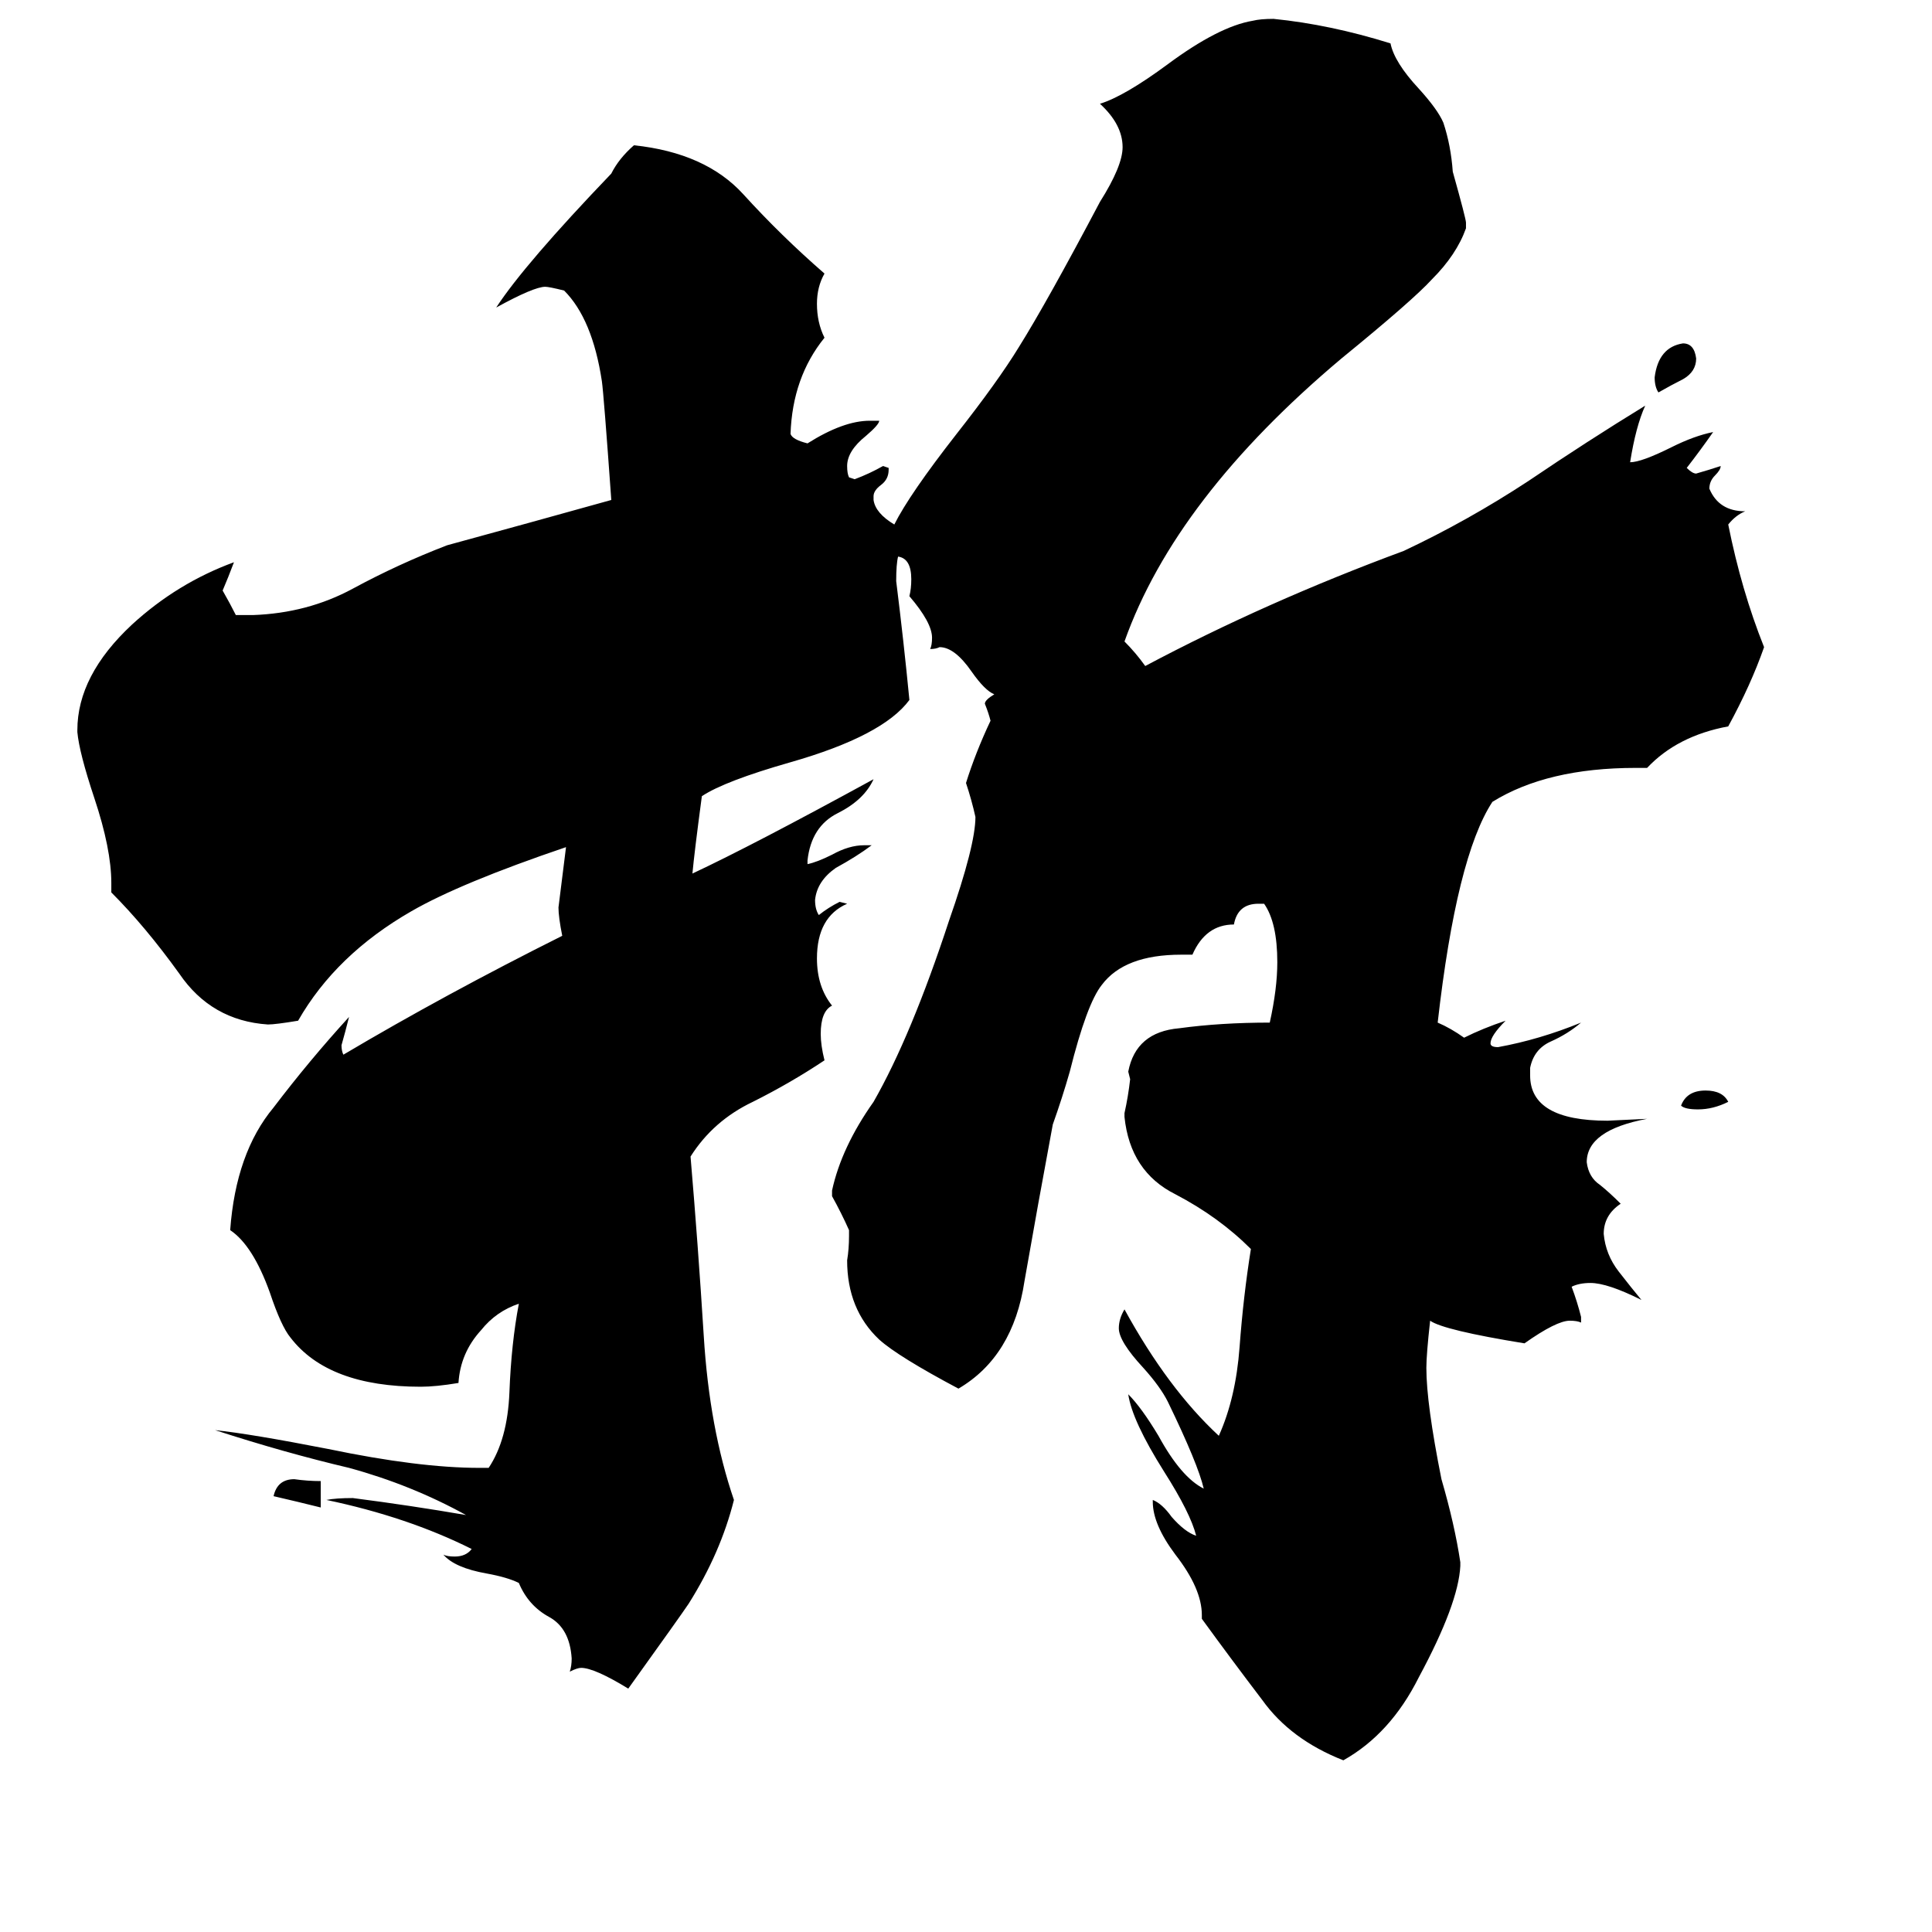<svg xmlns="http://www.w3.org/2000/svg" viewBox="0 -800 1024 1024">
	<path fill="#000000" d="M916 -216Q908 -212 900 -212Q893 -212 891 -214Q894 -222 904 -222Q913 -222 916 -216ZM170 -15V-1Q158 -4 145 -7Q147 -16 156 -16Q163 -15 170 -15ZM899 -610Q899 -603 892 -599Q886 -596 879 -592Q877 -595 877 -600Q879 -616 892 -618Q898 -618 899 -610ZM774 28V30Q773 50 752 89Q737 119 712 133Q684 122 669 101Q653 80 637 58V56Q637 42 623 24Q611 8 611 -4V-5Q616 -3 621 4Q628 12 634 14Q631 2 617 -20Q600 -47 598 -61Q605 -54 614 -39Q626 -17 638 -11Q635 -24 619 -57Q615 -65 606 -75Q593 -89 593 -96Q593 -101 596 -106Q619 -64 646 -39Q655 -59 657 -86Q659 -113 663 -138Q646 -155 623 -167Q599 -179 596 -208V-210Q598 -219 599 -228L598 -232Q602 -253 625 -255Q647 -258 673 -258Q677 -276 677 -290Q677 -311 670 -321H667Q656 -321 654 -310Q639 -310 632 -294H626Q596 -294 584 -278Q576 -268 567 -232Q563 -218 558 -204Q550 -161 543 -121Q537 -81 508 -64Q476 -81 466 -90Q449 -106 449 -132Q450 -138 450 -145V-148Q446 -157 441 -166V-169Q446 -192 463 -216Q483 -251 503 -312Q517 -352 517 -367Q515 -376 512 -385Q517 -401 525 -418Q524 -422 522 -427Q522 -429 527 -432Q522 -434 515 -444Q506 -457 498 -457Q496 -456 493 -456Q494 -458 494 -462Q494 -470 482 -484Q483 -488 483 -493Q483 -504 476 -505Q475 -501 475 -492Q479 -460 482 -429Q468 -410 419 -396Q384 -386 372 -378Q368 -348 367 -337Q399 -352 463 -387Q458 -376 444 -369Q430 -362 428 -344V-342Q433 -343 441 -347Q450 -352 458 -352H462Q454 -346 443 -340Q433 -333 432 -323Q432 -318 434 -315Q439 -319 445 -322L449 -321Q433 -314 433 -292Q433 -277 441 -267Q435 -264 435 -252Q435 -246 437 -238Q419 -226 399 -216Q378 -206 366 -187Q370 -140 373 -92Q376 -43 389 -5Q382 23 365 50Q361 56 333 95Q315 84 308 84Q306 84 302 86Q303 83 303 79Q302 63 291 57Q280 51 275 39Q269 36 258 34Q241 31 235 24Q237 25 241 25Q247 25 250 21Q216 4 173 -5Q178 -6 187 -6Q218 -2 247 3Q218 -13 185 -22Q151 -30 114 -42Q133 -40 174 -32Q222 -22 254 -22H259Q269 -37 270 -62Q271 -88 275 -109Q263 -105 255 -95Q244 -83 243 -67Q231 -65 223 -65Q174 -65 154 -91Q149 -97 143 -115Q134 -140 122 -148Q125 -189 145 -213Q164 -238 185 -261Q183 -253 181 -246Q181 -243 182 -241Q236 -273 298 -304Q296 -314 296 -319Q298 -335 300 -351Q244 -332 218 -317Q178 -294 158 -259Q146 -257 142 -257Q112 -259 95 -284Q77 -309 59 -327V-332Q59 -350 50 -377Q42 -401 41 -412V-413Q41 -442 70 -469Q94 -491 124 -502Q121 -494 118 -487Q122 -480 125 -474H134Q163 -475 187 -488Q211 -501 237 -511Q281 -523 324 -535Q320 -591 319 -598Q314 -631 299 -646Q291 -648 289 -648Q283 -648 263 -637Q278 -660 324 -708Q328 -716 336 -723Q374 -719 394 -697Q414 -675 437 -655Q433 -648 433 -639Q433 -629 437 -621Q420 -600 419 -570Q420 -567 428 -565Q447 -577 461 -577H466Q466 -575 459 -569Q449 -561 449 -553Q449 -549 450 -547L453 -546Q461 -549 468 -553L471 -552V-551Q471 -546 467 -543Q463 -540 463 -537V-535Q464 -528 474 -522Q482 -538 507 -570Q529 -598 540 -616Q555 -640 583 -693Q595 -712 595 -722Q595 -734 583 -745Q596 -749 619 -766Q646 -786 664 -789Q668 -790 675 -790Q705 -787 737 -777Q739 -767 752 -753Q762 -742 765 -735Q769 -723 770 -709Q777 -684 777 -682V-679Q772 -665 759 -652Q749 -641 711 -610Q623 -536 596 -460Q602 -454 607 -447Q671 -481 744 -508Q778 -524 810 -545Q841 -566 872 -585Q867 -574 864 -555Q870 -555 886 -563Q898 -569 908 -571Q901 -561 894 -552Q897 -549 899 -549Q906 -551 912 -553Q912 -551 909 -548Q906 -545 906 -541Q911 -529 925 -529Q920 -527 916 -522Q923 -487 935 -457Q928 -437 916 -415Q889 -410 873 -393H867Q820 -393 791 -375Q772 -346 762 -258Q769 -255 776 -250Q786 -255 798 -259Q790 -251 790 -247Q790 -245 794 -245Q816 -249 838 -258Q831 -252 822 -248Q813 -244 811 -234V-230Q811 -206 852 -206L873 -207Q841 -201 841 -184Q842 -176 848 -172Q853 -168 859 -162Q850 -156 850 -146Q851 -135 858 -126Q865 -117 870 -111Q852 -120 843 -120Q837 -120 833 -118Q836 -110 838 -102V-99Q836 -100 832 -100Q825 -100 808 -88Q765 -95 758 -100Q756 -82 756 -75Q756 -56 764 -16Q771 8 774 28Z"/>
</svg>
